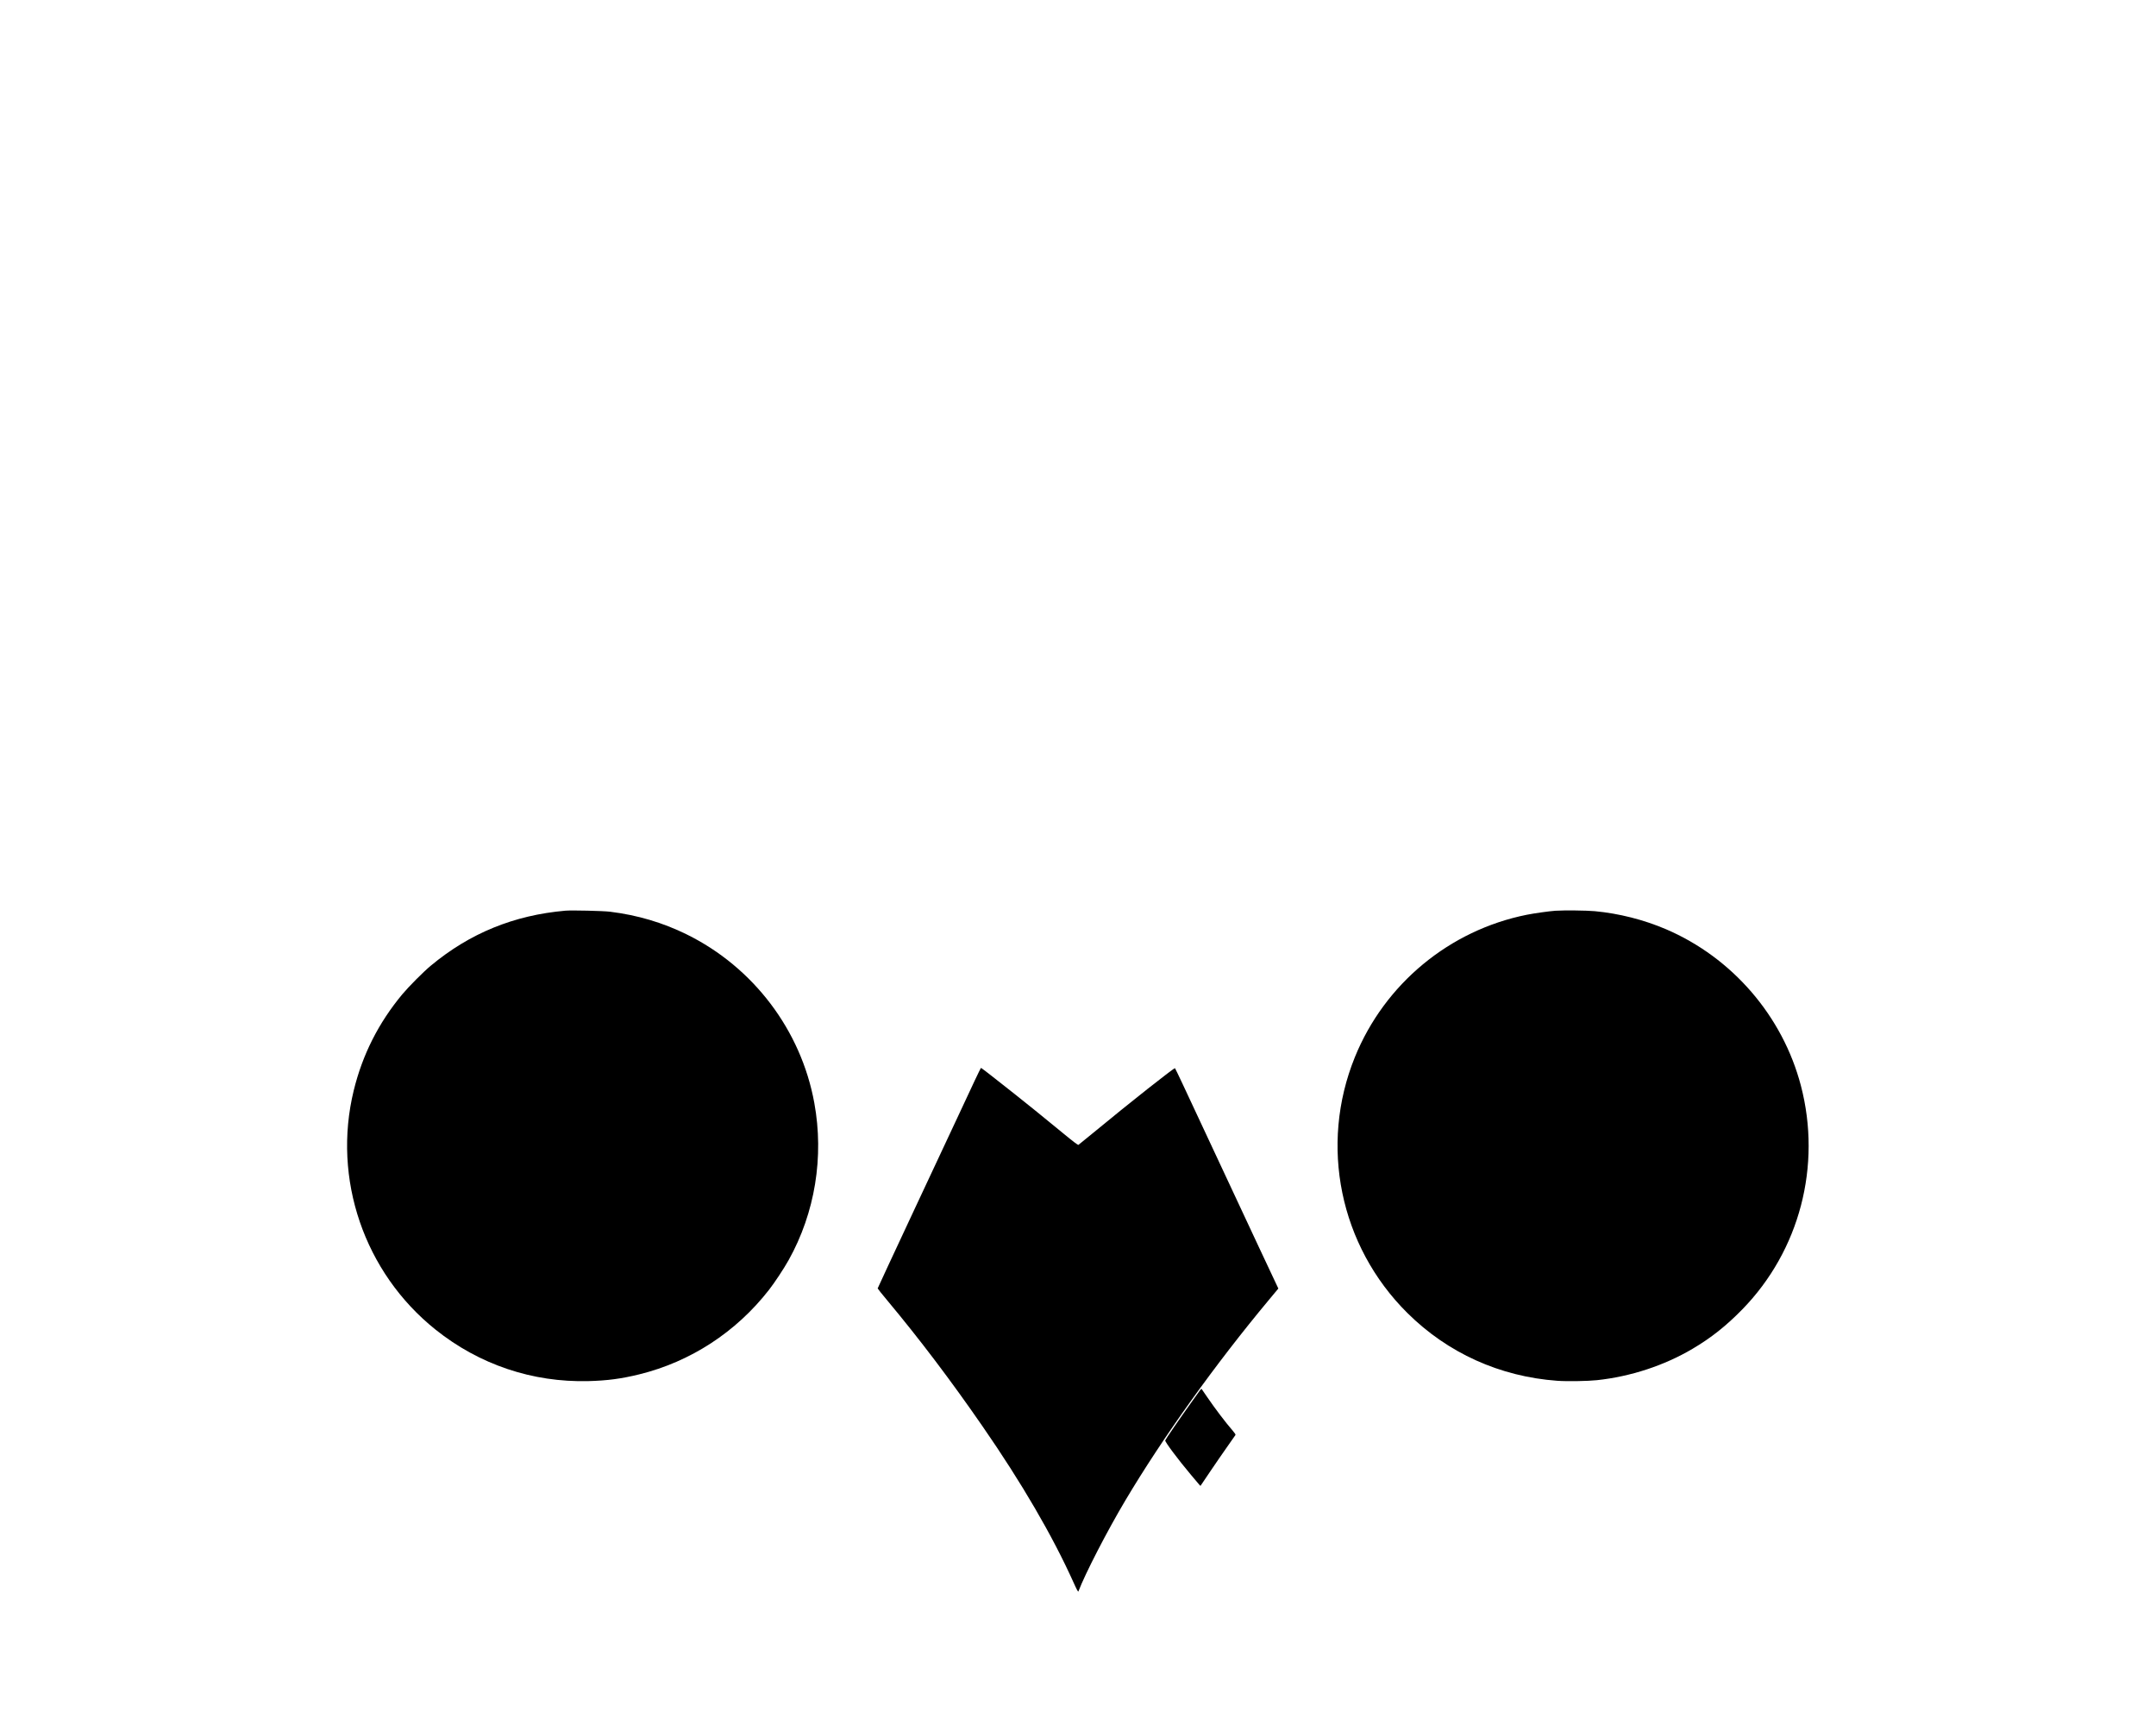 <?xml version="1.0" standalone="no"?>
<!DOCTYPE svg PUBLIC "-//W3C//DTD SVG 20010904//EN"
 "http://www.w3.org/TR/2001/REC-SVG-20010904/DTD/svg10.dtd">
<svg version="1.0" xmlns="http://www.w3.org/2000/svg"
 width="3901pt" height="3132pt" viewBox="0 0 3901 3132"
 preserveAspectRatio="xMidYMid meet">

<g transform="translate(0,3132) scale(0.1,-0.1)"
fill="#000000" stroke="none">
<path d="M10230 14844 c-932 -82 -1728 -407 -2435 -995 -135 -112 -399 -378
-517 -519 -430 -518 -719 -1090 -878 -1740 -390 -1598 190 -3293 1480 -4325
791 -633 1754 -957 2765 -932 345 9 594 42 921 122 928 228 1752 764 2348
1529 104 134 269 383 357 541 476 854 641 1865 463 2840 -239 1315 -1103 2456
-2309 3050 -435 214 -892 349 -1385 410 -129 16 -692 29 -810 19z"/>
<path d="M28145 14843 c-113 -8 -380 -45 -520 -73 -1400 -280 -2572 -1251
-3110 -2575 -648 -1595 -274 -3415 950 -4630 730 -724 1672 -1150 2710 -1226
174 -13 553 -7 720 11 608 65 1215 264 1727 566 338 199 611 416 903 715 1037
1063 1439 2597 1060 4047 -330 1260 -1242 2317 -2442 2831 -401 171 -848 285
-1287 326 -144 14 -560 18 -711 8z"/>
<path d="M17633 11763 c-61 -131 -191 -409 -289 -618 -97 -209 -467 -998 -821
-1753 -353 -755 -643 -1377 -643 -1382 0 -5 80 -105 178 -222 583 -699 1140
-1434 1720 -2273 710 -1026 1265 -1979 1643 -2818 59 -132 86 -182 91 -170
125 328 519 1091 849 1646 676 1137 1631 2470 2601 3633 l168 202 -354 753
c-474 1013 -896 1916 -1049 2244 -259 557 -458 980 -467 989 -13 13 -824 -628
-1484 -1173 -137 -113 -256 -210 -263 -214 -9 -5 -93 58 -265 200 -287 237
-717 585 -888 719 -63 50 -224 177 -358 282 -134 106 -247 192 -251 192 -4 0
-57 -107 -118 -237z"/>
<path d="M21709 6162 c-14 -21 -89 -125 -166 -232 -190 -265 -455 -651 -460
-670 -7 -25 233 -346 462 -618 175 -209 173 -207 178 -202 2 3 79 118 172 255
93 138 232 340 310 450 78 110 145 206 149 213 5 8 -12 35 -47 75 -133 153
-325 406 -472 622 -48 72 -91 133 -94 137 -3 3 -18 -10 -32 -30z"/>
</g>
</svg>
